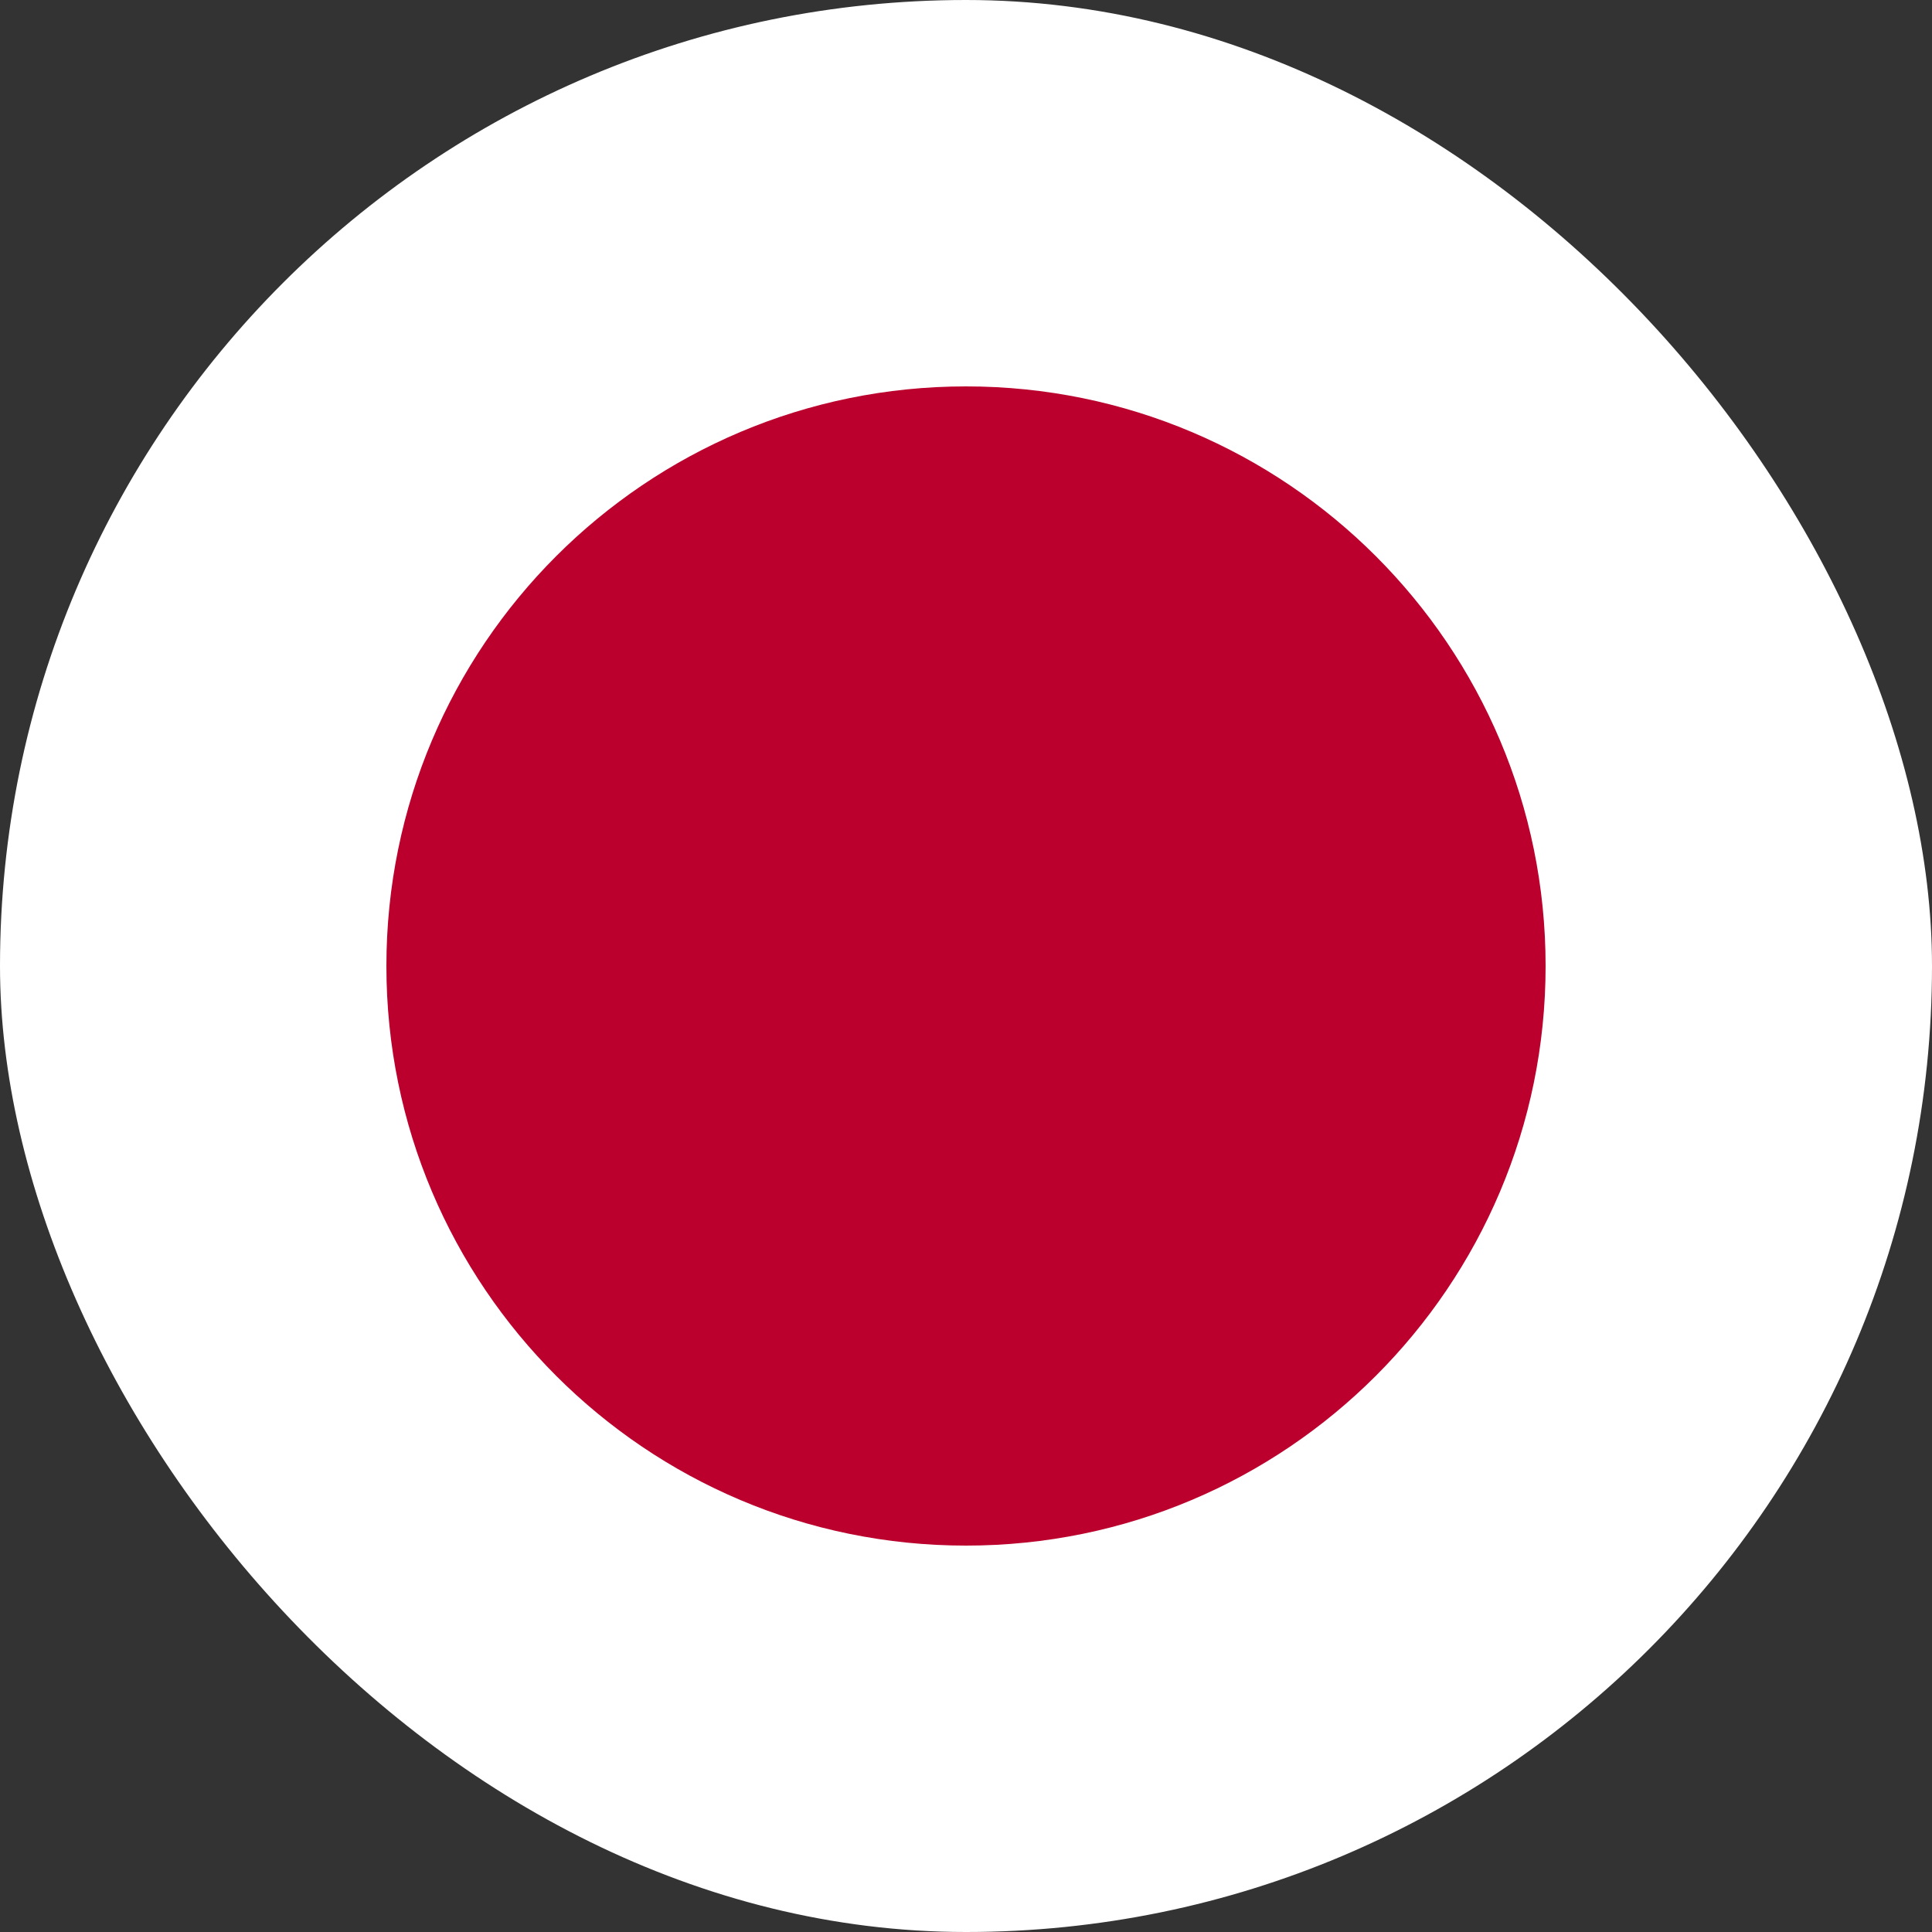 <svg width="40" height="40" viewBox="0 0 40 40" fill="none" xmlns="http://www.w3.org/2000/svg">
<rect x="0" y="0" width="40" height="40" fill="#333333" stroke="none"/>
<g clip-path="url(#clip0_1_6678)">
<path d="M50 0H-10V40H50V0Z" fill="white"/>
<path d="M20 32C26.627 32 32 26.627 32 20C32 13.373 26.627 8 20 8C13.373 8 8 13.373 8 20C8 26.627 13.373 32 20 32Z" fill="#BC002D"/>
</g>
<defs>
<clipPath id="clip0_1_6678">
<rect width="40" height="40" rx="20" fill="white"/>
</clipPath>
</defs>
</svg>
